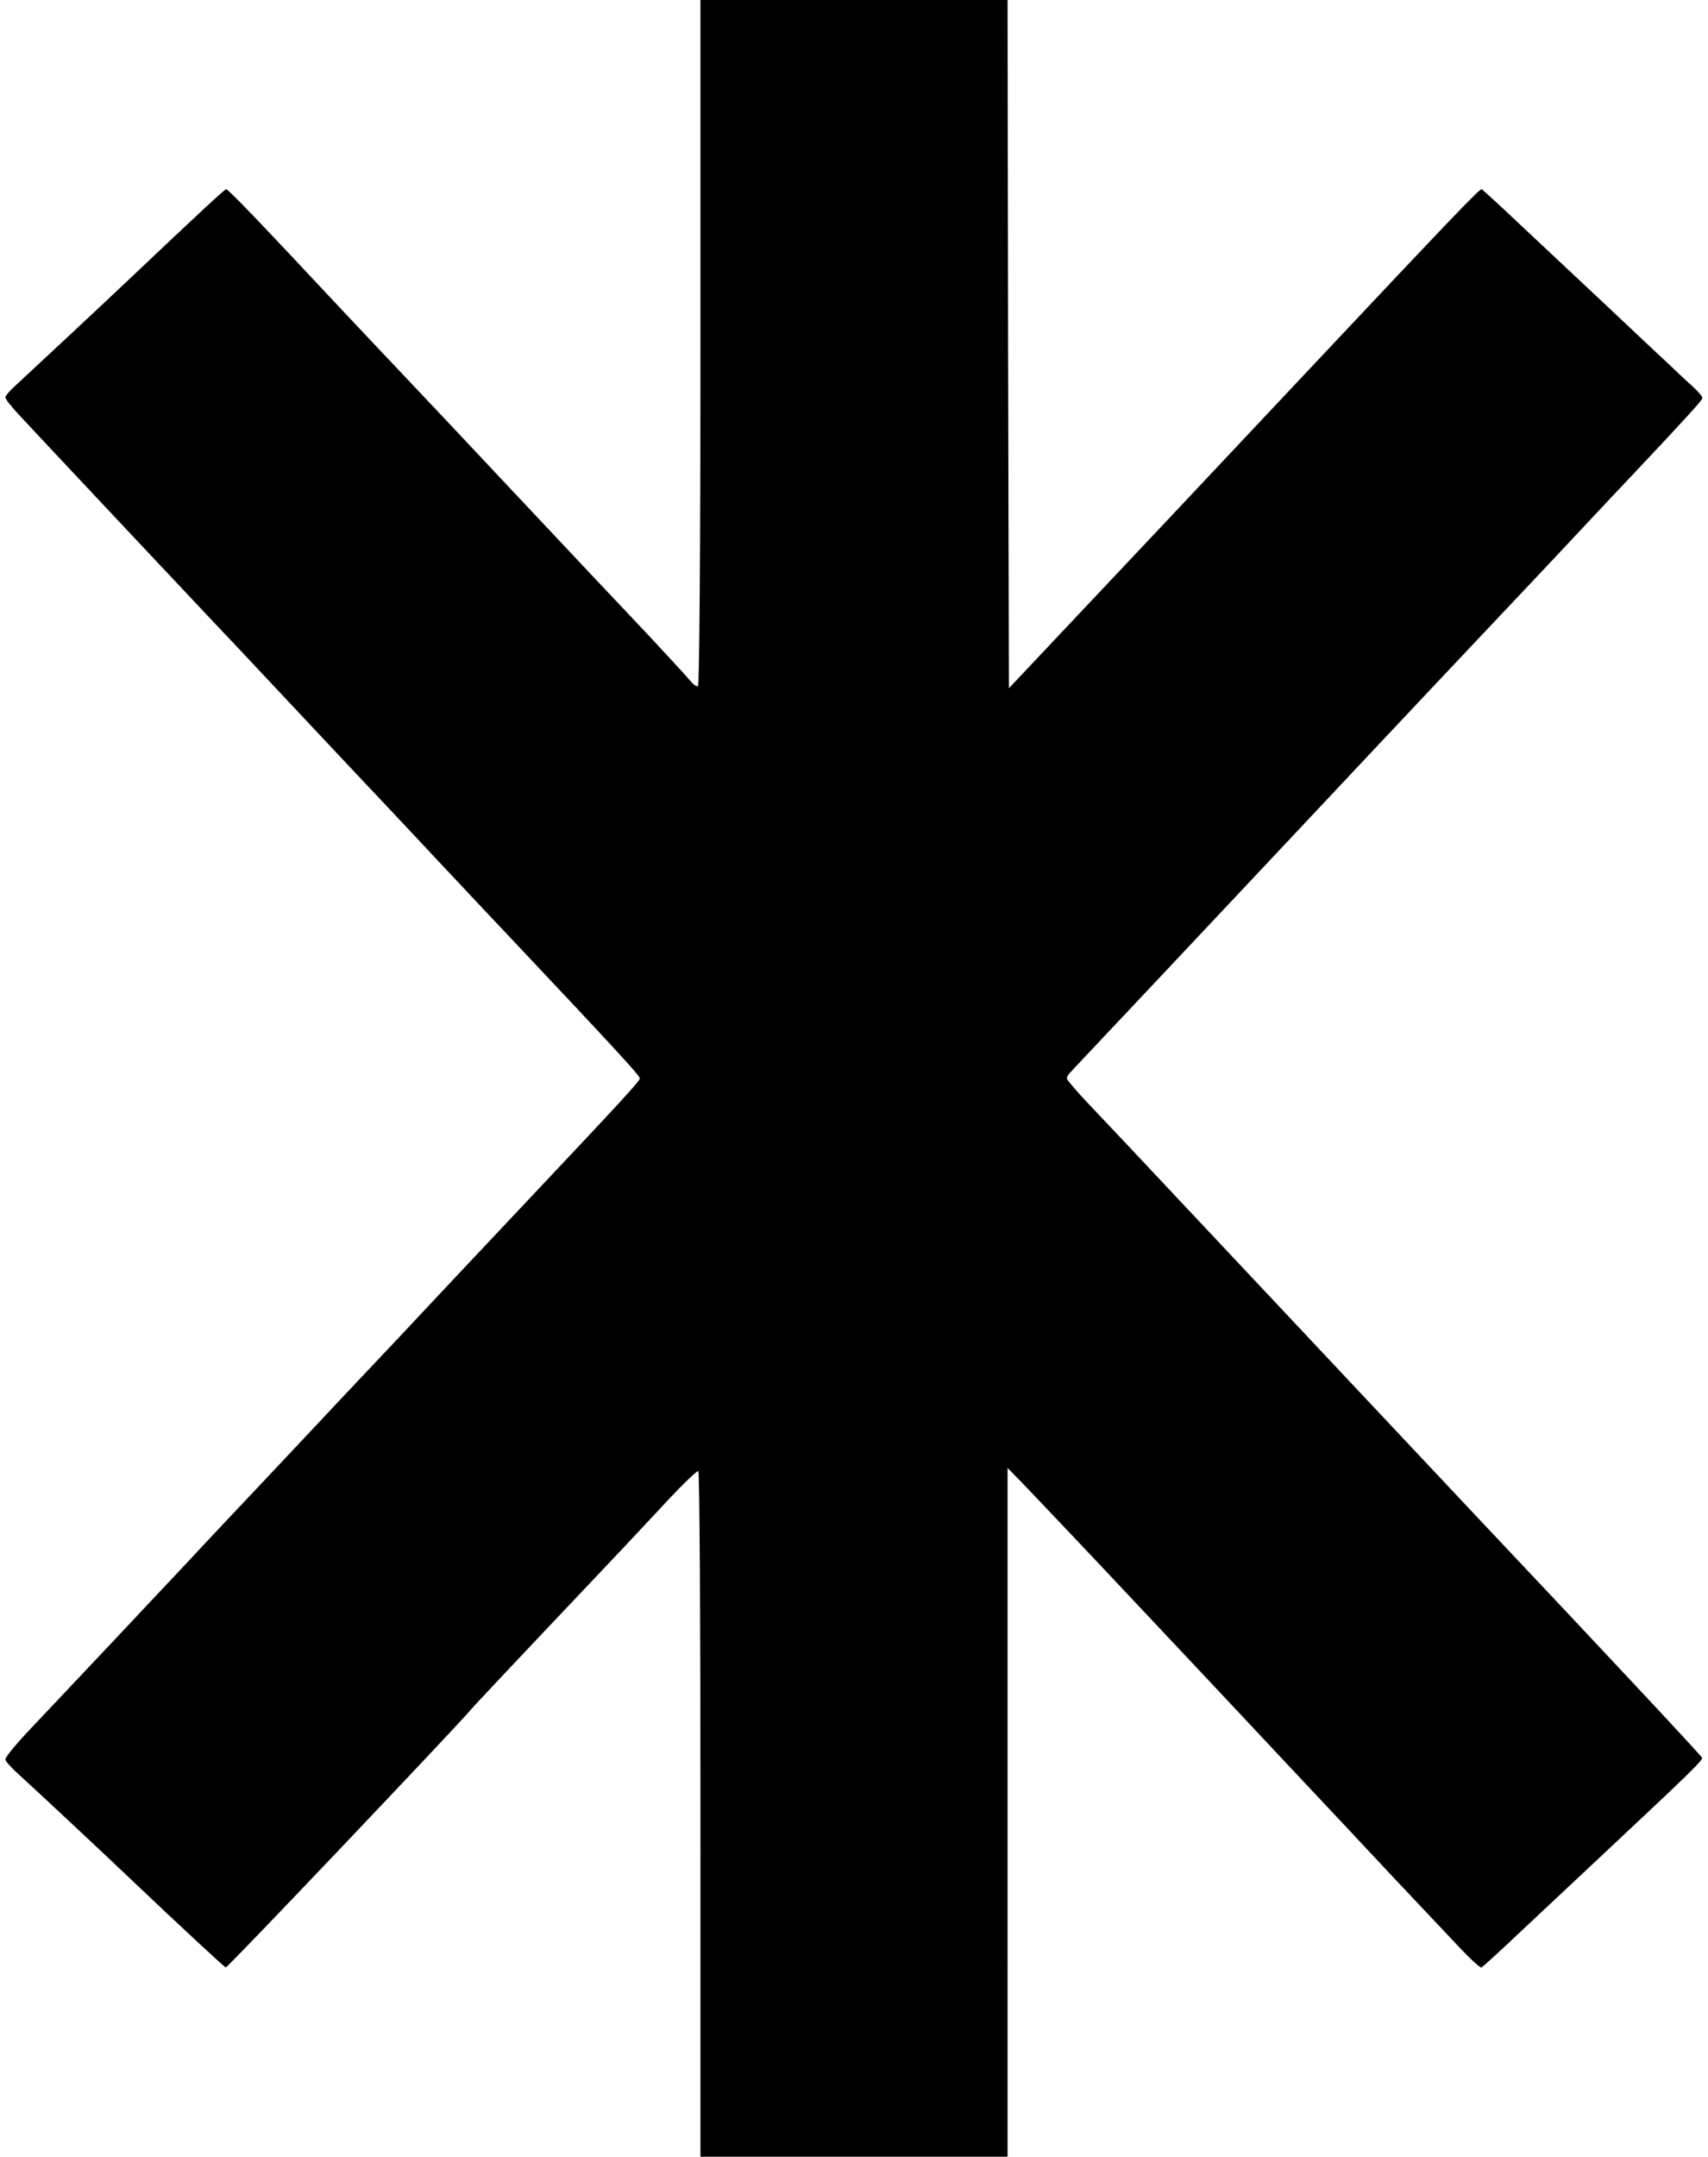 <svg version="1.0" xmlns="http://www.w3.org/2000/svg" fill="none" viewBox="0 0 634 800">
  <path d="M260 126.9c0 76.2-.4 127.2-.9 127.6-.5.3-1.8-.6-2.9-2-1.1-1.4-8.3-9.1-15.9-17.3-7.7-8.1-29.2-30.9-47.8-50.7-18.6-19.8-37.7-40.1-42.4-45-4.7-5-14.7-15.5-22.2-23.5-32.1-34.3-43.3-46-44-45.8-.9.4-9.9 8.7-36.4 33.8-11 10.4-36.1 33.8-41.2 38.5-2.4 2.1-4.3 4.3-4.3 4.9 0 .6 2.1 3.3 4.7 6.1 8.9 9.6 62.9 67 71.4 76 4.7 4.9 15.7 16.6 24.5 26 8.7 9.3 23.6 25.1 32.9 35 9.4 9.9 23.5 25 31.5 33.5s18.1 19.3 22.6 24c38.6 40.9 47.9 51 47.9 52s-7.3 8.9-39 42.5c-9.9 10.5-24.5 26-32.5 34.5s-18.5 19.8-23.5 25c-12.9 13.6-21 22.3-30.6 32.5-4.6 4.9-12.7 13.5-17.9 19-5.2 5.5-15.8 16.7-23.5 25-16.7 17.8-46.3 49.2-55.6 59-9 9.4-12.9 14.1-12.9 15.2 0 .5 1.9 2.7 4.2 4.8 6.4 5.8 32 29.7 42.8 40 18 17.1 34.1 32 34.8 32.3.6.2 80.4-83.8 89.8-94.3 1.9-2.3 11.5-12.5 56.5-60 3.6-3.9 11.5-12.2 17.5-18.7 6-6.4 11.2-11.4 11.6-11.1.5.2.8 57.5.8 127.4V800h114V544.5l7.3 7.5c6.2 6.5 18.7 19.6 46.8 49.5 3.6 3.8 14.4 15.3 24 25.5s23.9 25.5 31.9 34 22.4 23.8 31.9 34c9.6 10.2 21 22.2 25.3 26.8 4.3 4.6 8.2 8.2 8.7 8 .5-.2 7.3-6.4 15.2-13.9 7.9-7.4 22.3-20.9 31.9-29.9 31.3-29.3 35.1-33.1 34.8-34-.2-.7-41.2-44.5-80.9-86.5-10.8-11.5-38.9-41.3-104.4-111-18.6-19.8-37.6-40-42.2-44.8-4.6-4.8-8.3-9.2-8.3-9.7s.6-1.5 1.3-2.2c.6-.7 4.8-5.1 9.2-9.8 4.4-4.7 14.8-15.7 23.1-24.5 28-29.8 67.7-71.9 82.3-87.5 8-8.5 18.2-19.3 22.6-24 10.4-11 19.2-20.3 40.6-43 9.6-10.2 23.7-25.3 31.5-33.5 19.7-20.9 24.8-26.6 25.3-27.7.2-.5-1.2-2.2-3-3.9-1.8-1.6-5.8-5.3-8.8-8.2-3.1-2.9-13.5-12.6-23.1-21.7-9.6-9-24-22.5-31.9-29.9-7.9-7.5-14.7-13.7-15.1-13.9-.7-.3-10.1 9.5-64.5 67.3-50.8 54-59 62.7-86.1 91.4l-24.9 26.4-.3-127.6L374 0H260v126.9z"/>
  <style>
        path { fill: #000; }
        @media (prefers-color-scheme: dark) {
            path { fill: #FFF; }
        }
    </style>
</svg>